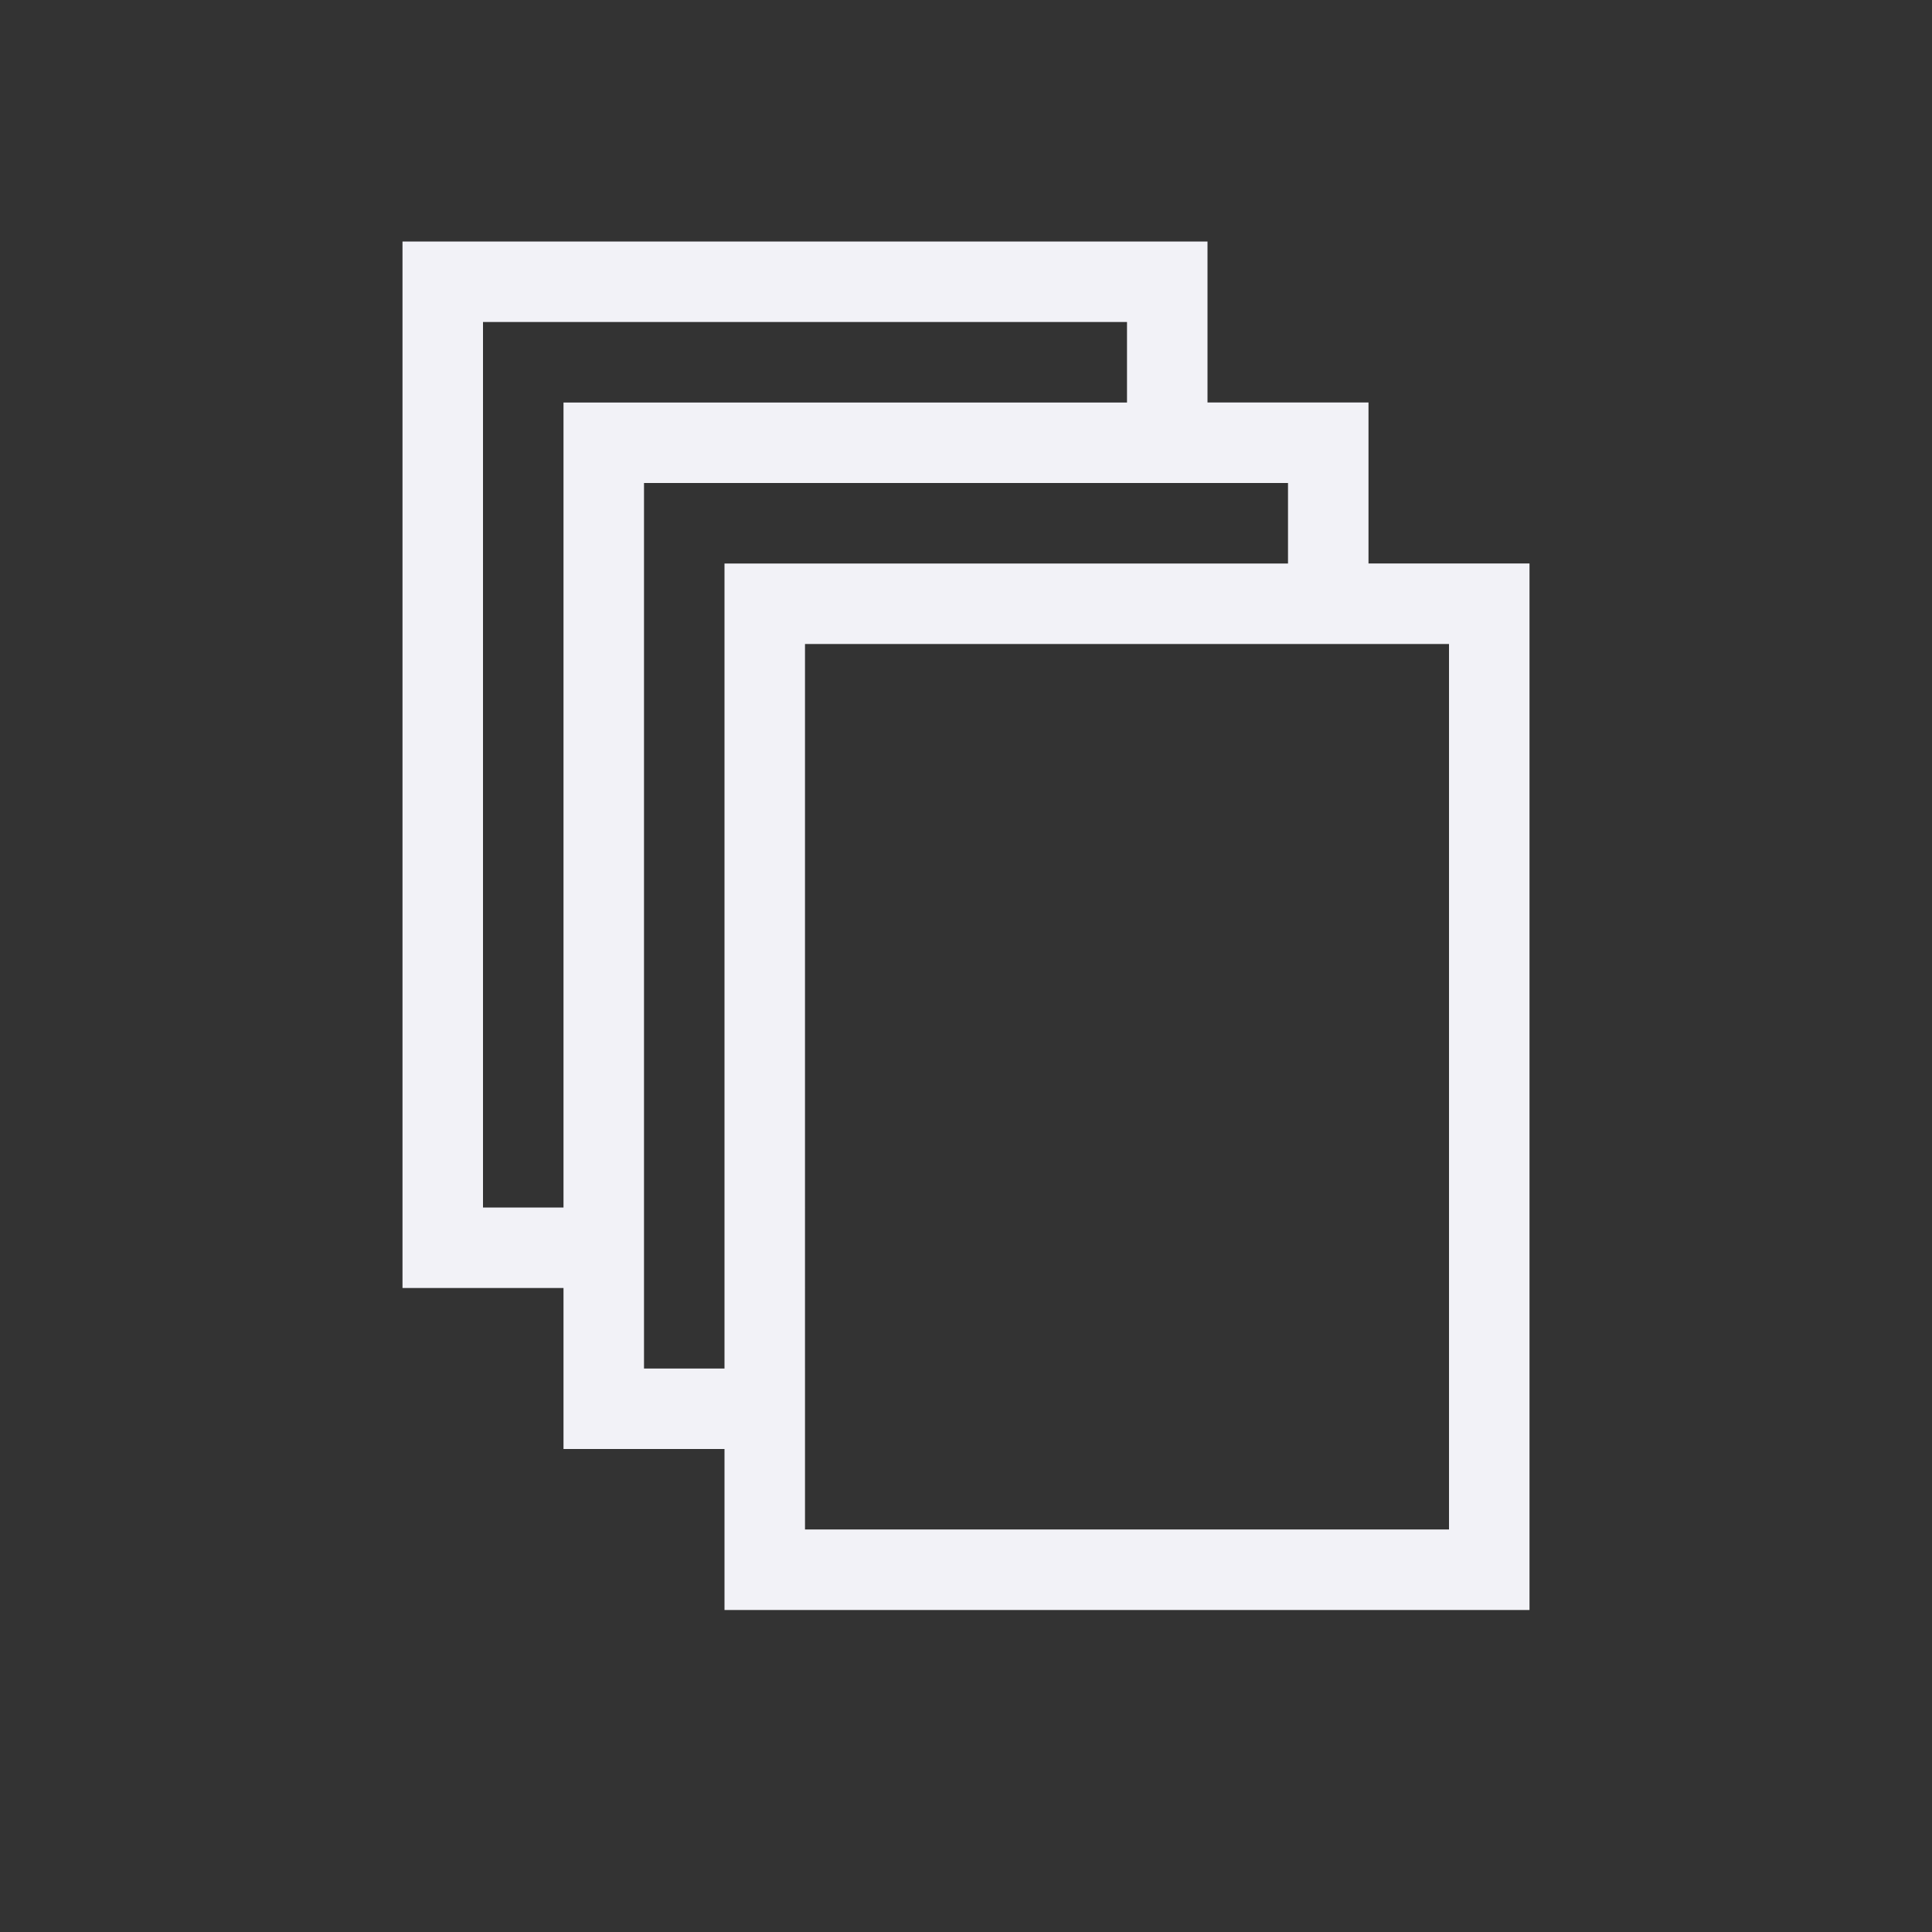 <svg viewBox="0 0 24 24" xmlns="http://www.w3.org/2000/svg"><rect x="0" y="0" width="24" height="24" fill="#333333" stroke="none"/><path d="m4 2v13h2v2h2v2h10v-13h-2v-2h-2v-2zm1 1h8v1h-7v10h-1zm2 2h6 1 1v1h-7v10h-1v-1-1zm2 2h6 1 1v11h-8v-1-1z" fill="#f2f2f7" transform="translate(1 1)"/></svg>